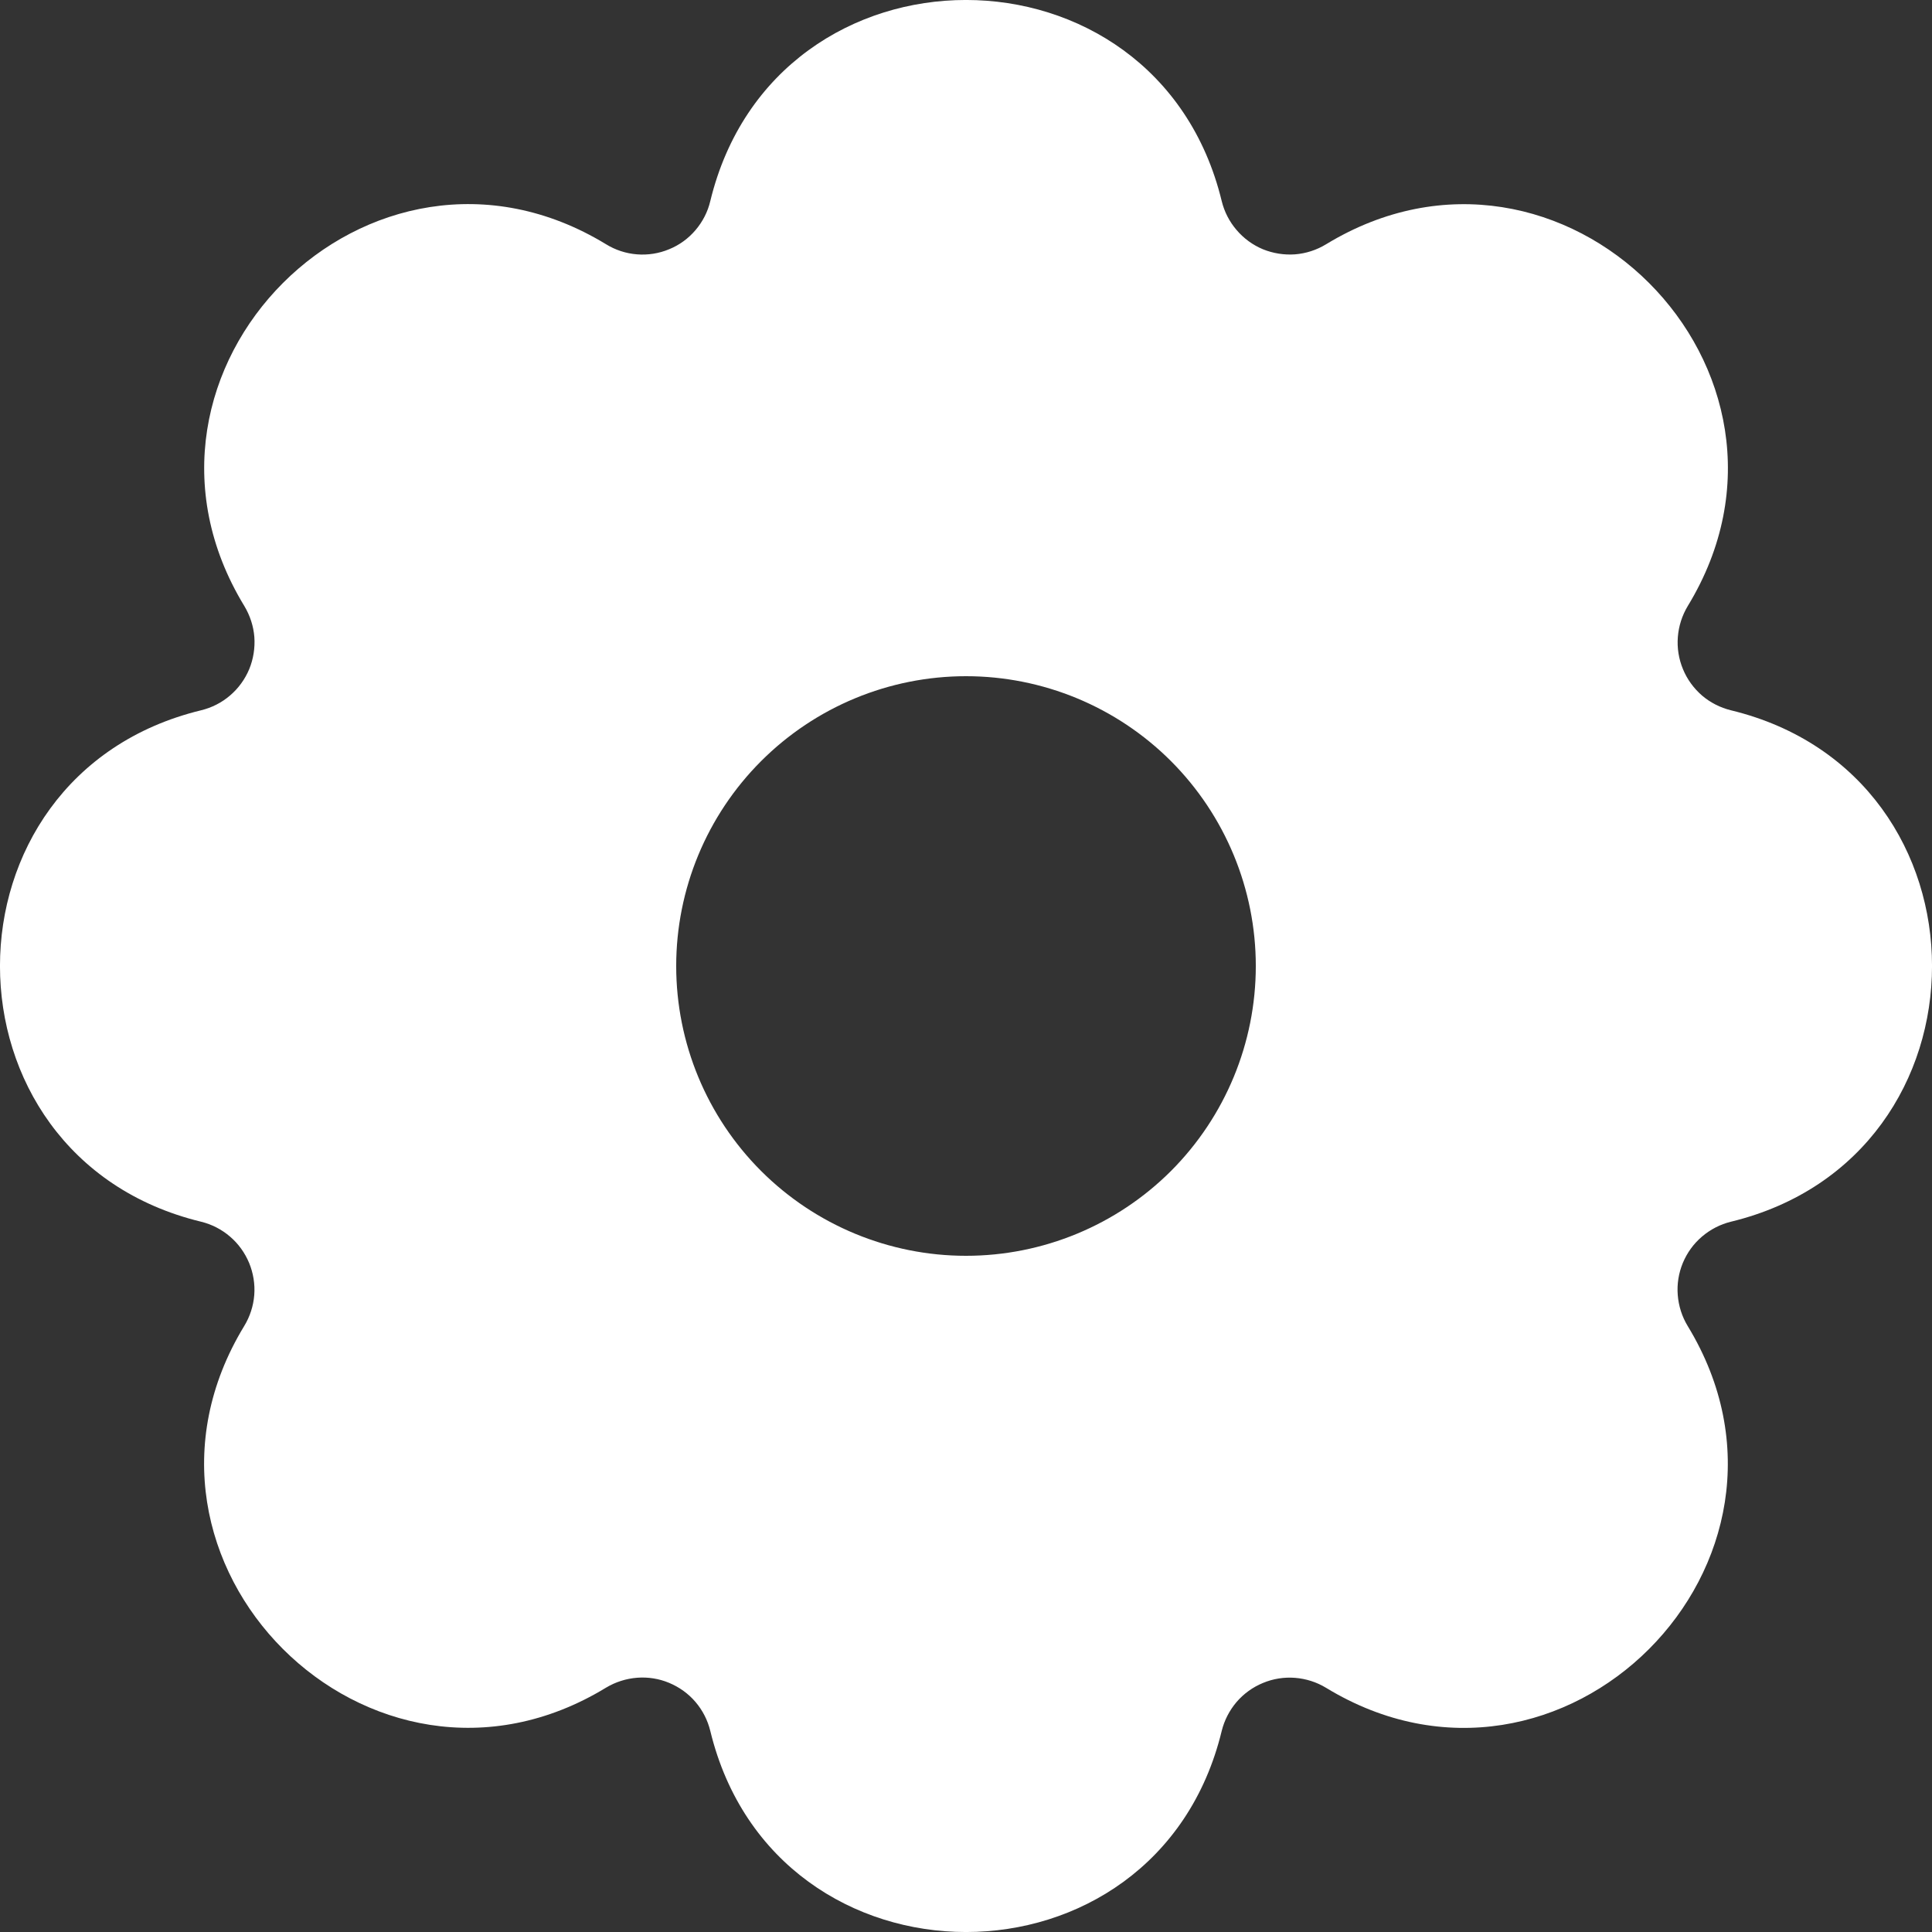 <svg width="20" height="20" viewBox="0 0 20 20" fill="none" xmlns="http://www.w3.org/2000/svg">
<rect x="0" y="0" width="20" height="20" fill="#333333" stroke="none"/>
<path d="M12.647 2.081C12.674 2.192 12.727 2.295 12.801 2.381C12.875 2.468 12.968 2.536 13.073 2.58C13.179 2.623 13.293 2.641 13.406 2.633C13.52 2.624 13.63 2.588 13.727 2.529C16.166 1.044 18.957 3.834 17.472 6.273C17.413 6.371 17.378 6.48 17.369 6.594C17.36 6.707 17.378 6.821 17.422 6.927C17.465 7.032 17.533 7.125 17.619 7.2C17.706 7.274 17.809 7.326 17.919 7.353C20.694 8.026 20.694 11.973 17.919 12.647C17.808 12.674 17.706 12.727 17.619 12.801C17.532 12.875 17.465 12.968 17.421 13.073C17.377 13.179 17.359 13.293 17.368 13.406C17.377 13.52 17.412 13.63 17.471 13.727C18.956 16.166 16.166 18.957 13.727 17.472C13.63 17.413 13.52 17.378 13.407 17.369C13.293 17.36 13.179 17.378 13.074 17.422C12.969 17.465 12.875 17.533 12.801 17.619C12.727 17.706 12.674 17.809 12.647 17.919C11.974 20.694 8.027 20.694 7.353 17.919C7.326 17.808 7.274 17.706 7.2 17.619C7.126 17.532 7.032 17.465 6.927 17.421C6.822 17.377 6.708 17.359 6.594 17.368C6.481 17.377 6.371 17.412 6.273 17.471C3.834 18.956 1.043 16.166 2.528 13.727C2.587 13.63 2.623 13.52 2.632 13.407C2.641 13.293 2.622 13.179 2.579 13.074C2.535 12.969 2.468 12.875 2.381 12.801C2.295 12.727 2.192 12.674 2.081 12.647C-0.694 11.974 -0.694 8.027 2.081 7.353C2.192 7.326 2.295 7.274 2.381 7.2C2.468 7.126 2.536 7.032 2.58 6.927C2.623 6.822 2.641 6.708 2.633 6.594C2.624 6.481 2.588 6.371 2.529 6.273C1.044 3.834 3.834 1.043 6.273 2.528C6.37 2.588 6.48 2.624 6.594 2.633C6.708 2.642 6.822 2.624 6.927 2.58C7.033 2.537 7.126 2.469 7.2 2.382C7.274 2.295 7.327 2.192 7.353 2.081C8.026 -0.694 11.973 -0.694 12.647 2.081ZM10 7C9.205 7 8.442 7.316 7.879 7.879C7.316 8.442 7 9.205 7 10C7 10.796 7.316 11.559 7.879 12.122C8.442 12.684 9.205 13 10 13C10.796 13 11.559 12.684 12.122 12.122C12.684 11.559 13 10.796 13 10C13 9.205 12.684 8.442 12.122 7.879C11.559 7.316 10.796 7 10 7Z" fill="white"/>
</svg>
